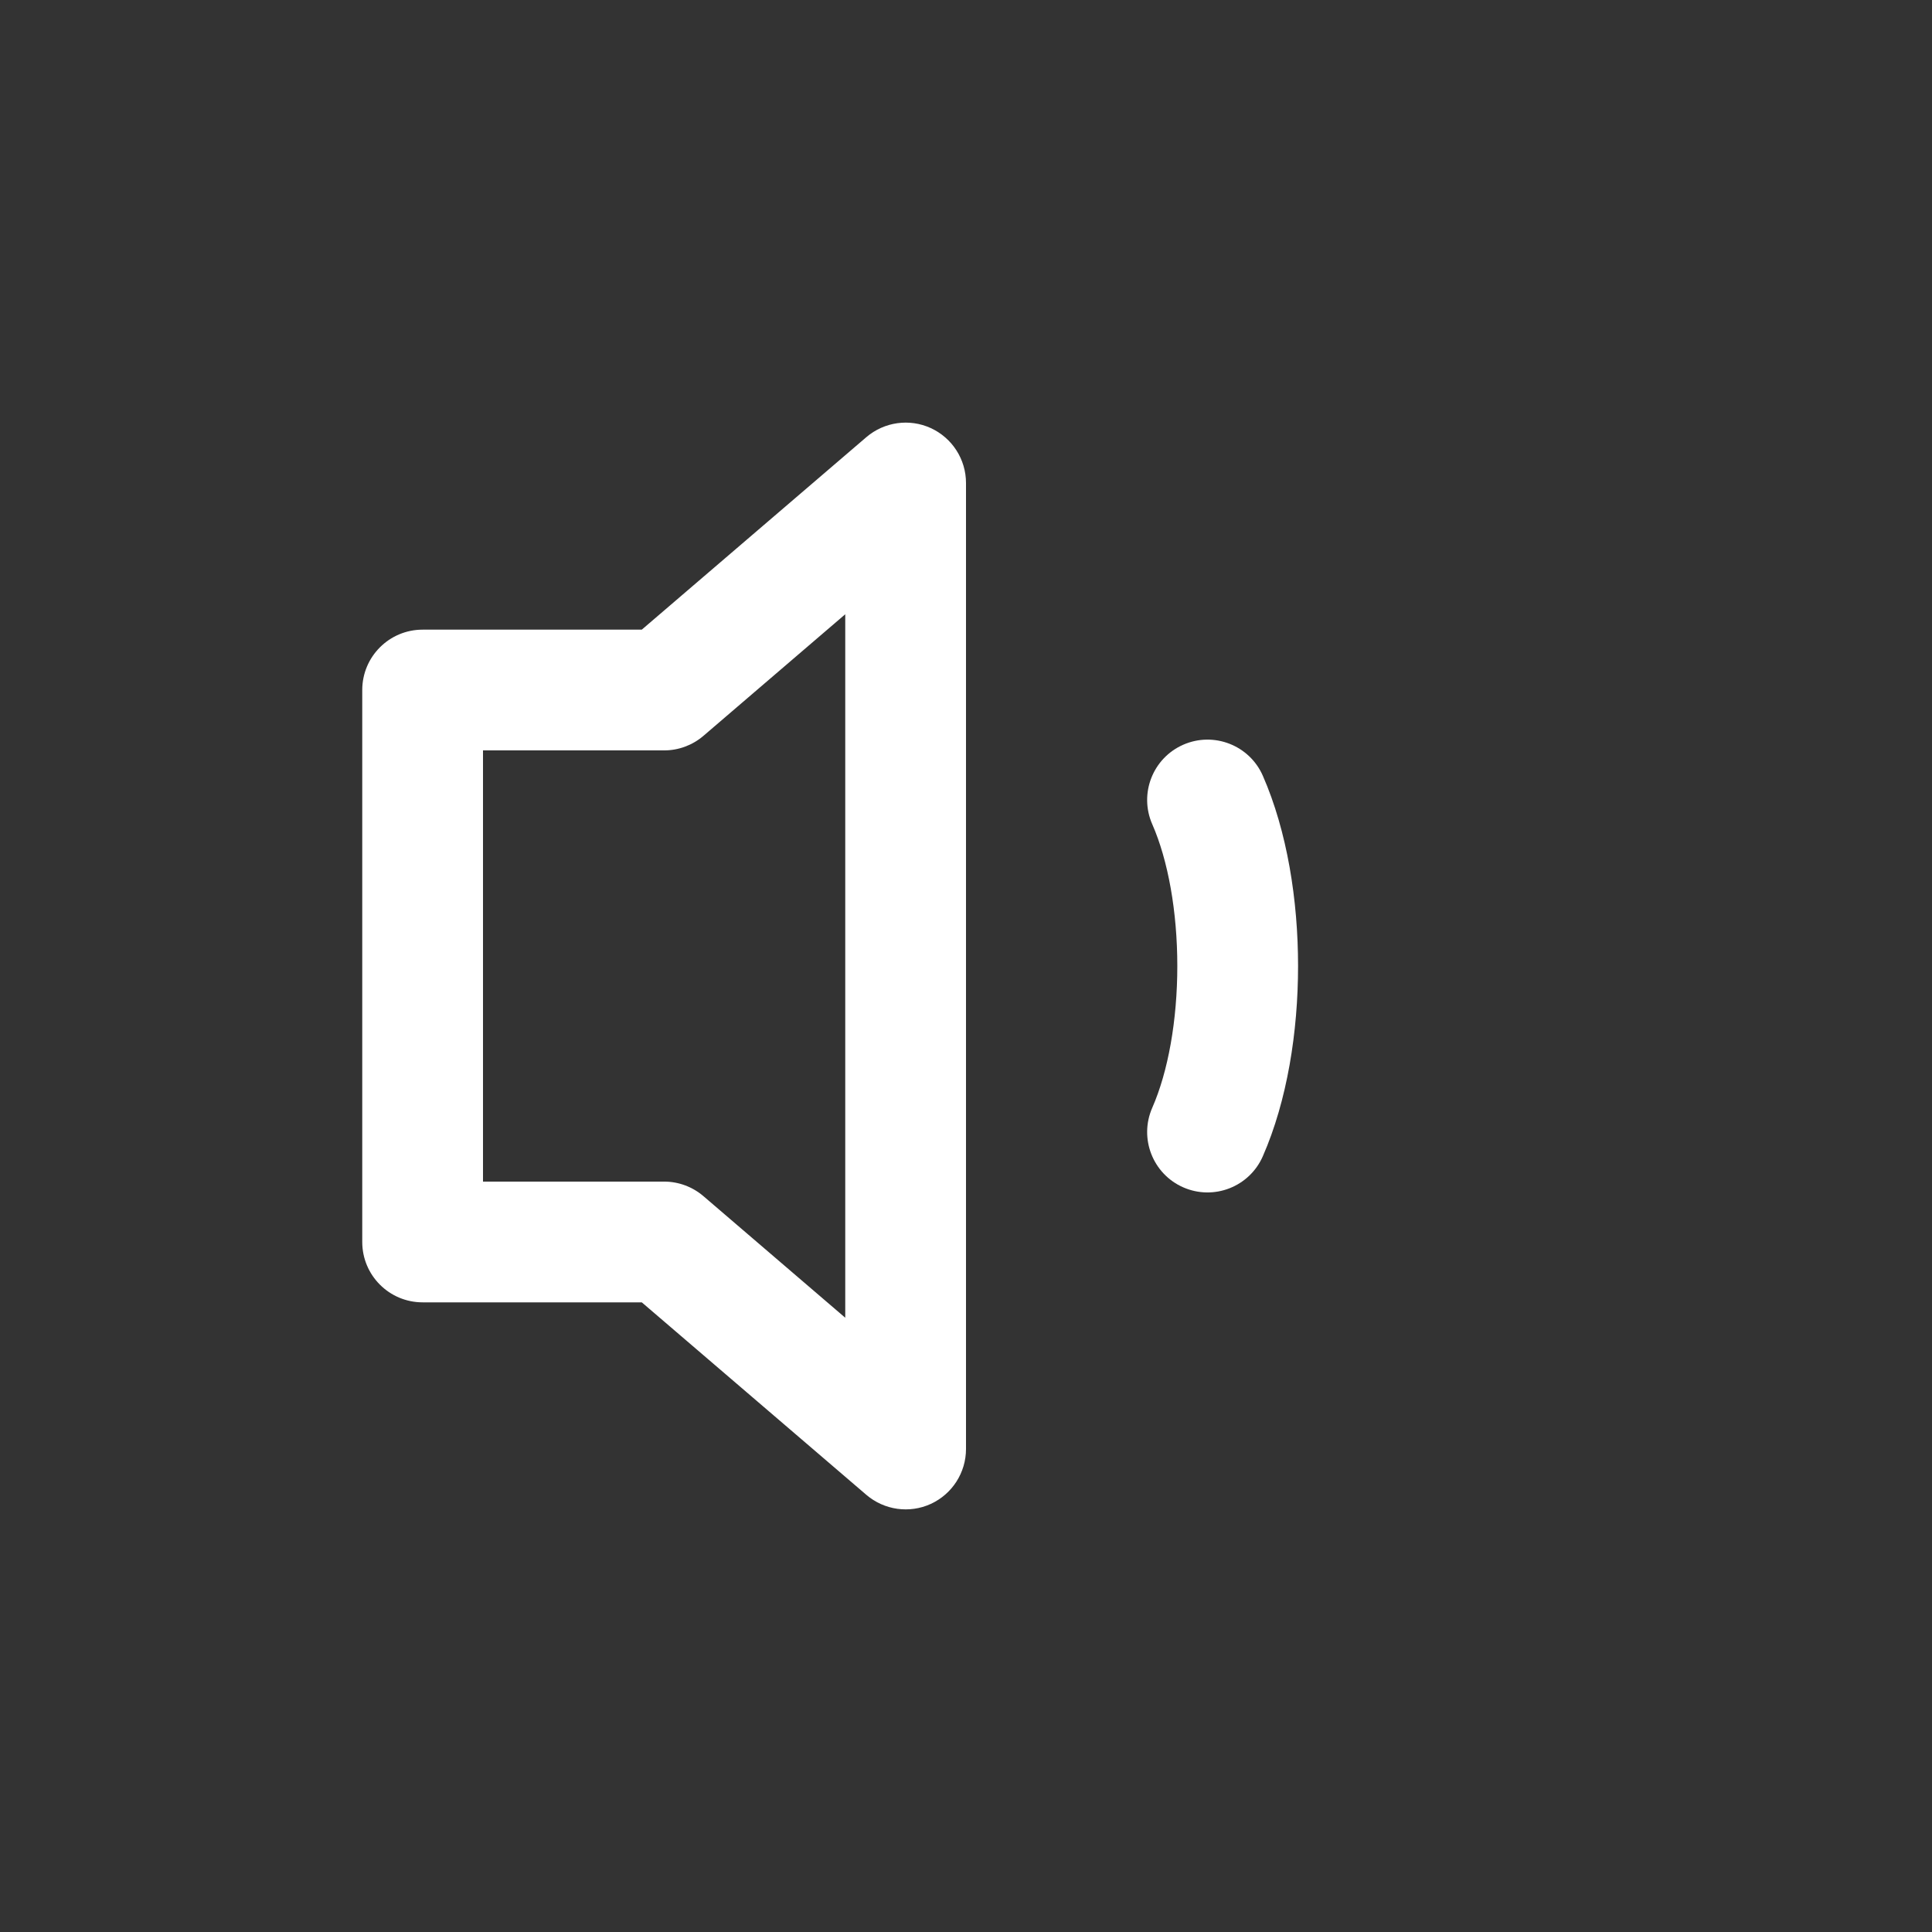 <svg width="32" height="32" viewBox="0 0 32 32" fill="none" xmlns="http://www.w3.org/2000/svg">
  <rect x="0" y="0" width="32" height="32" fill="#333333" stroke="none"/>
  <rect width="32" height="32" fill="black" fill-opacity="0"/>
  <rect width="15.5" height="18" fill="black" fill-opacity="0" transform="translate(6 7)"/>
  <path fill-rule="evenodd" clip-rule="evenodd" d="M15.418 7.091C15.773 7.255 16 7.609 16 8V24C16 24.39 15.773 24.745 15.418 24.909C15.063 25.072 14.646 25.013 14.349 24.759L10.63 21.571H7C6.448 21.571 6 21.124 6 20.571V11.429C6 10.876 6.448 10.429 7 10.429H10.63L14.349 7.241C14.646 6.987 15.063 6.928 15.418 7.091ZM14 10.174L11.651 12.188C11.47 12.343 11.239 12.429 11 12.429H8V19.571H11C11.239 19.571 11.47 19.657 11.651 19.812L14 21.826V10.174Z" fill="white"/>
  <rect width="2.5" height="7.5" fill="black" fill-opacity="0" transform="translate(19 12.25)"/>
  <path fill-rule="evenodd" clip-rule="evenodd" d="M19.598 12.335C20.104 12.113 20.694 12.343 20.916 12.848C21.32 13.77 21.5 14.911 21.5 16C21.5 17.089 21.32 18.231 20.916 19.152C20.694 19.658 20.104 19.888 19.598 19.666C19.093 19.444 18.863 18.854 19.085 18.348C19.347 17.751 19.5 16.902 19.5 16C19.5 15.098 19.347 14.249 19.085 13.652C18.863 13.146 19.093 12.557 19.598 12.335Z" fill="white"/>
</svg>
